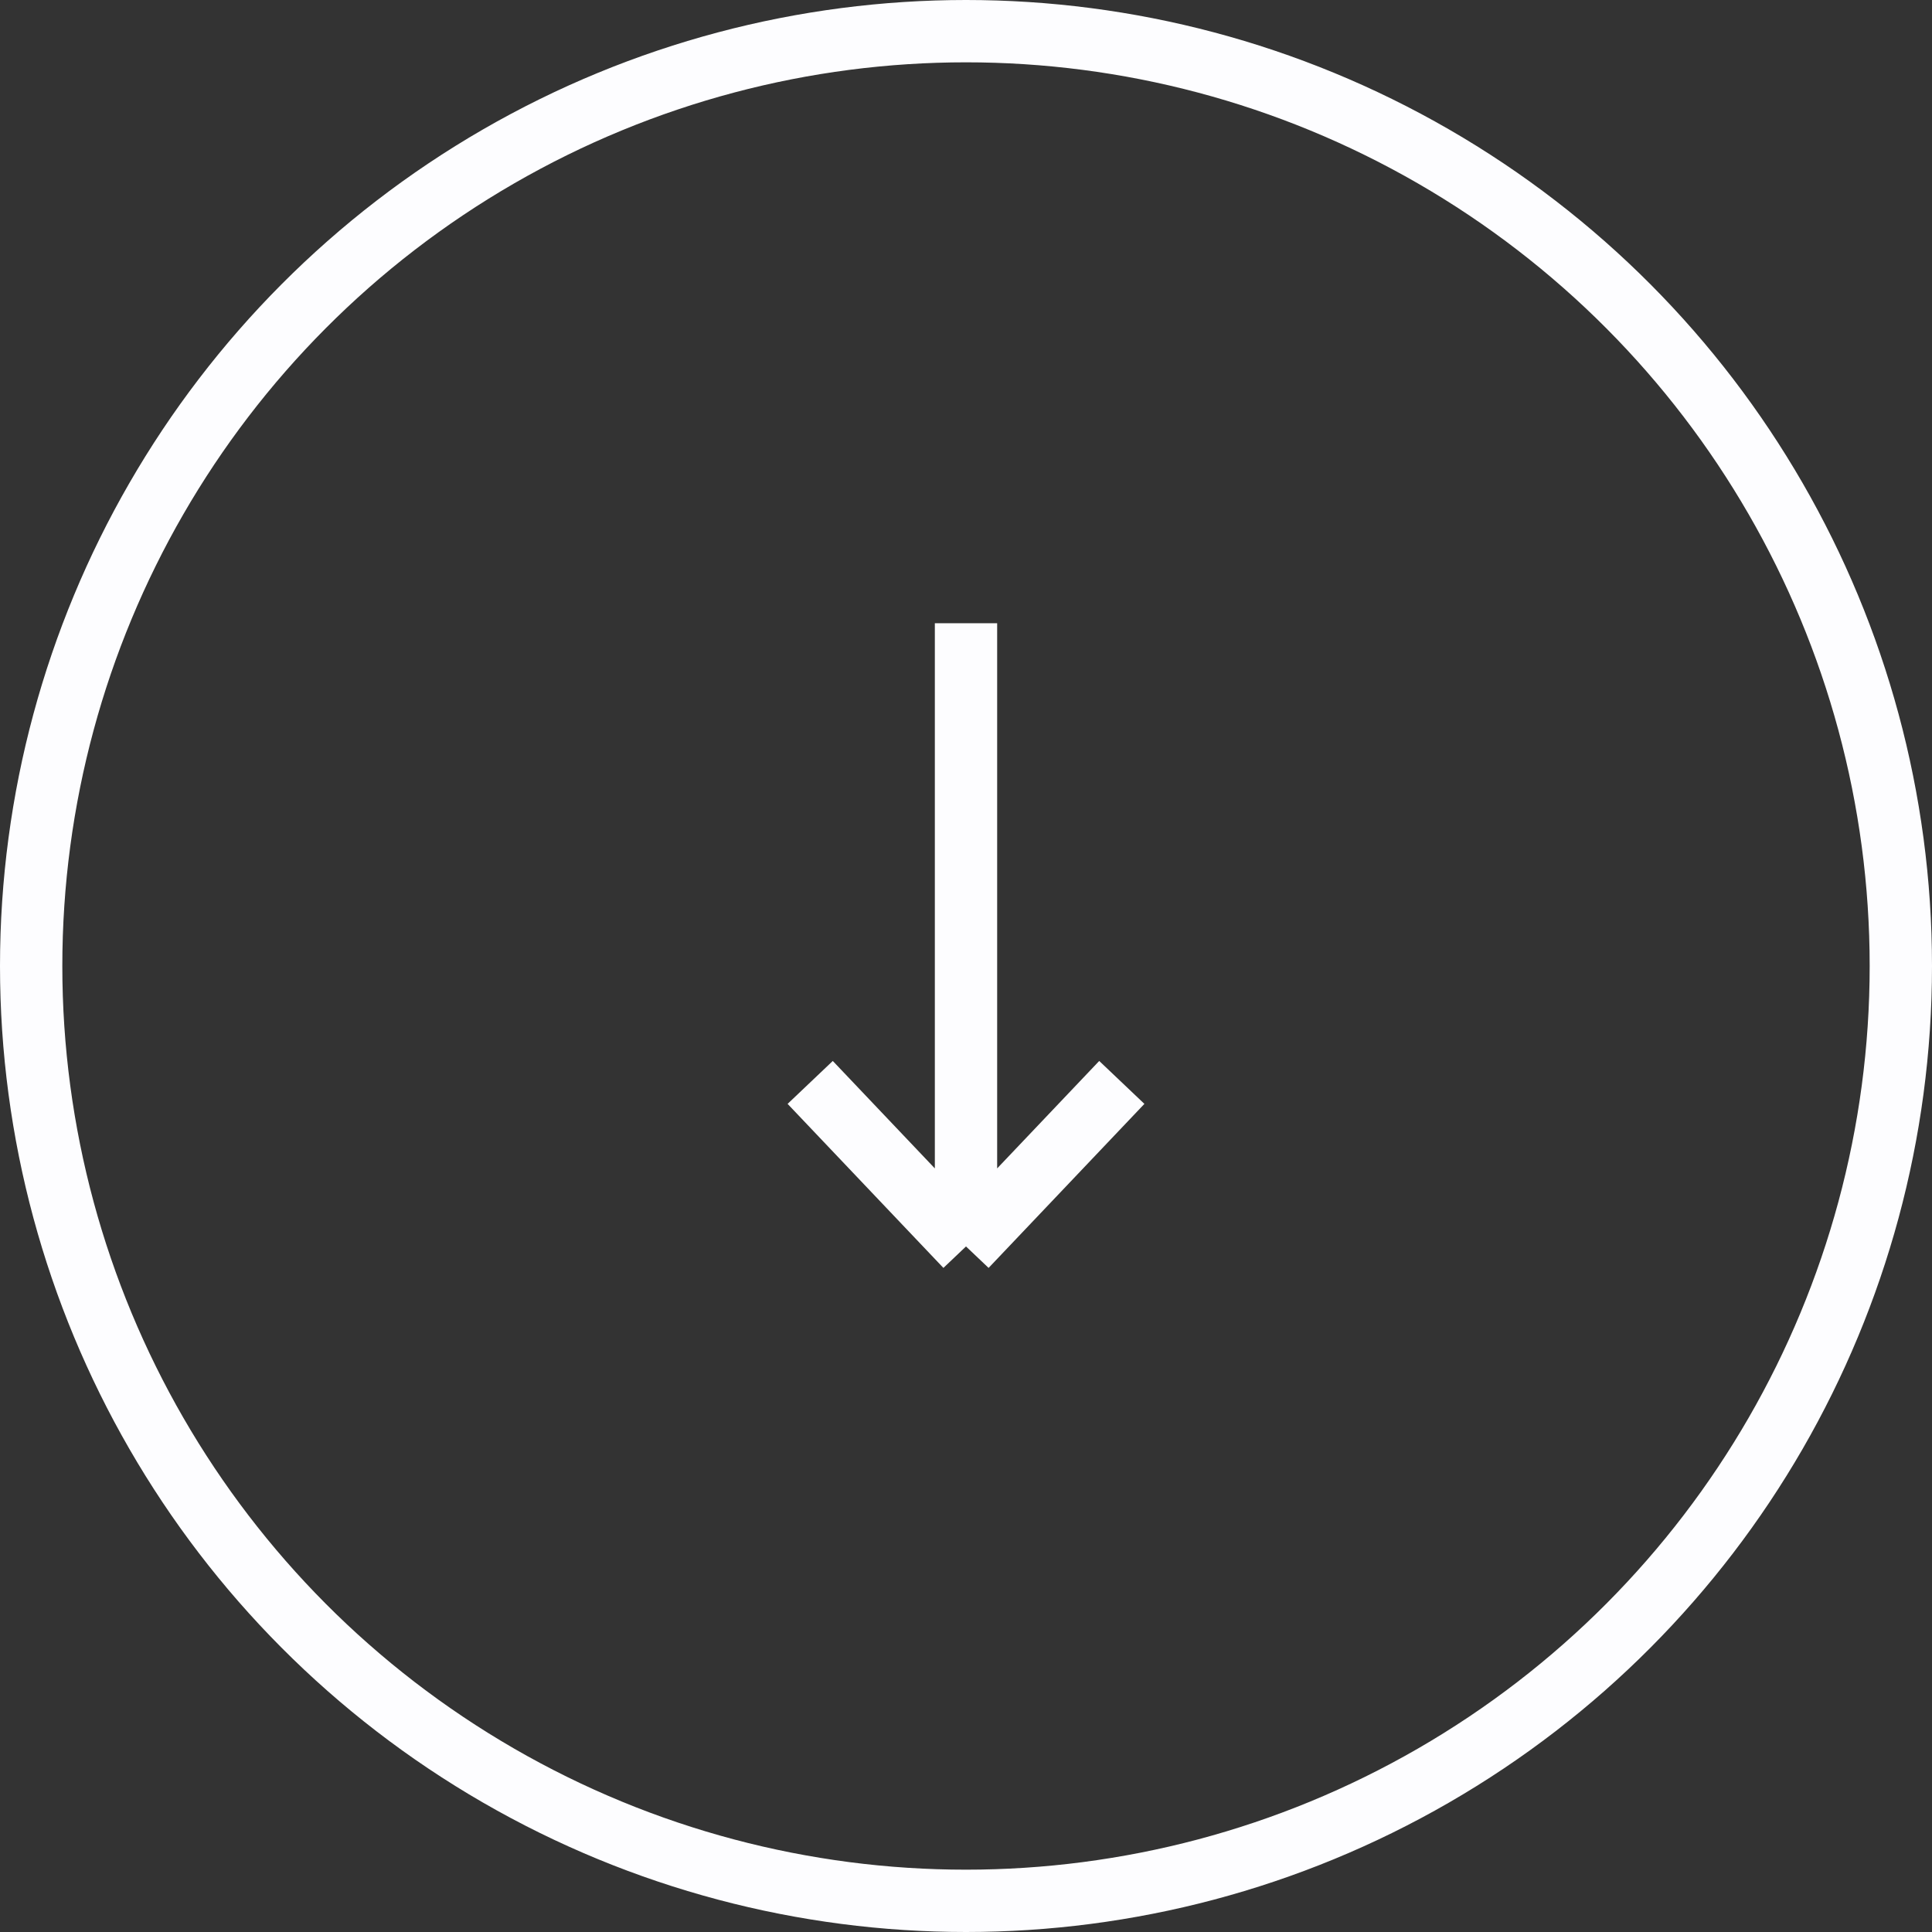 <svg width="31" height="31" viewBox="0 0 31 31" fill="none" xmlns="http://www.w3.org/2000/svg">
<rect x="0" y="0" width="31" height="31" fill="#333333" stroke="none"/>
<circle cx="15.5" cy="15.5" r="15" stroke="#FDFDFF"/>
<path d="M15.5 10V20M15.5 20L18 17.368M15.5 20L13 17.368" stroke="#FDFDFF"/>
</svg>
